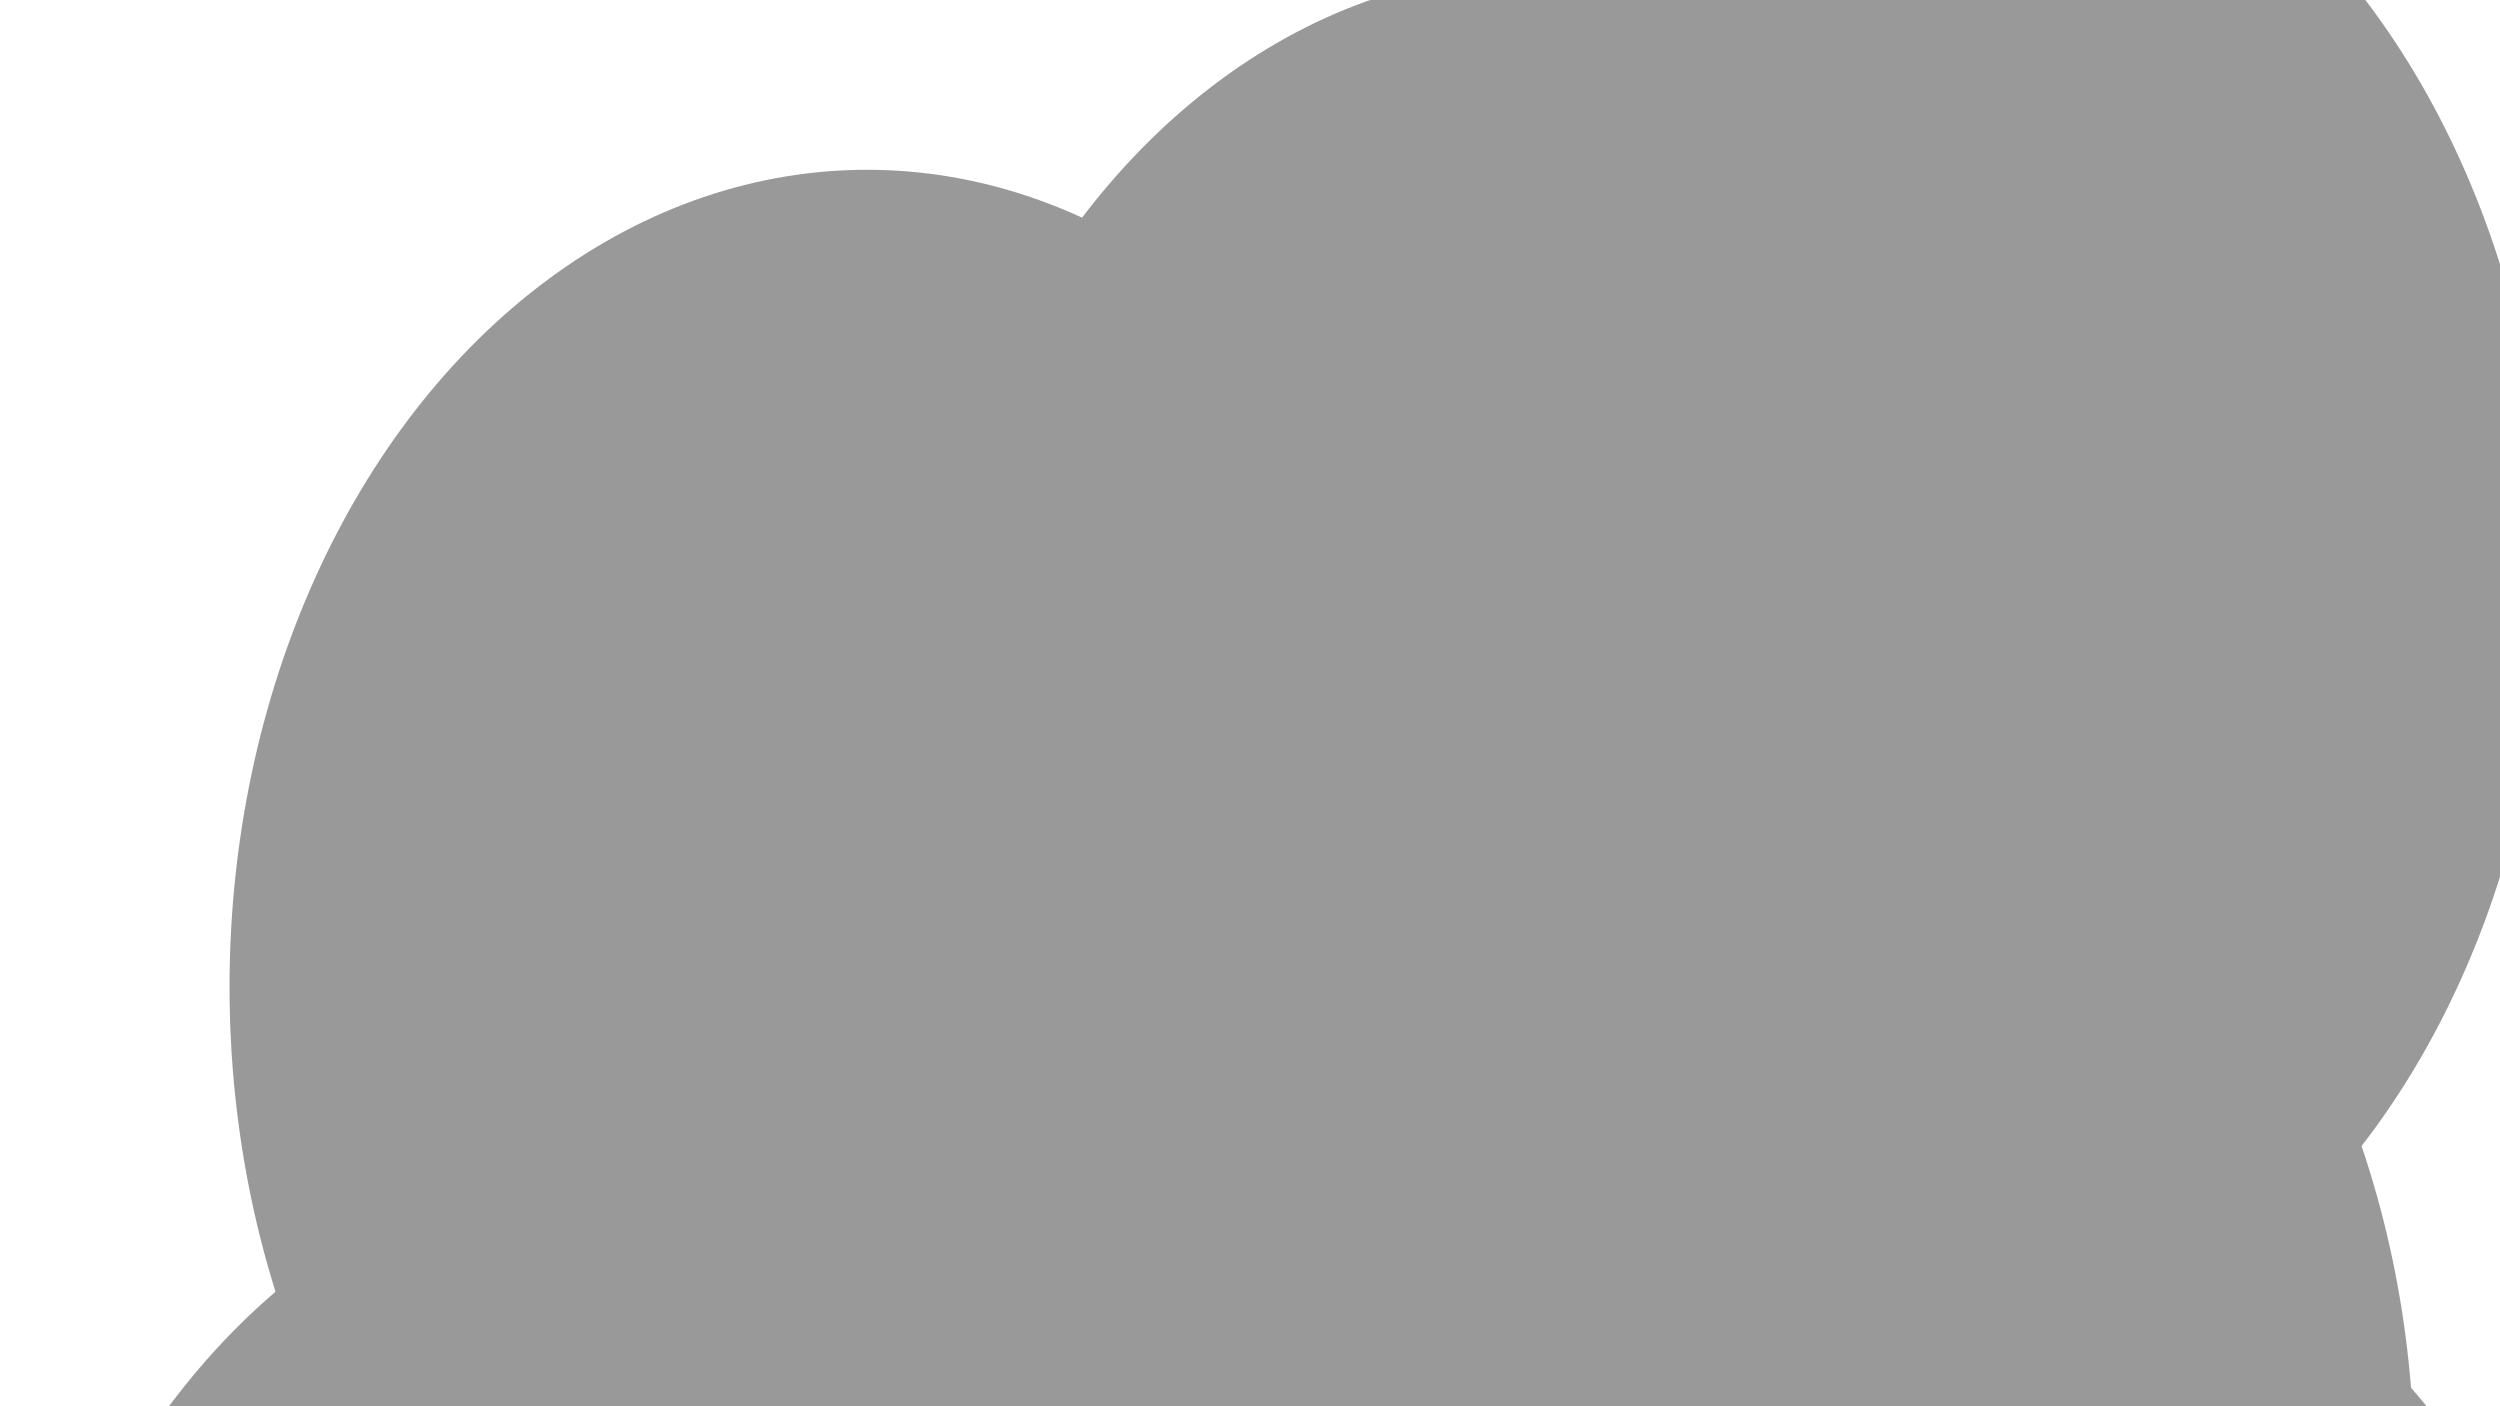 <svg xmlns="http://www.w3.org/2000/svg" version="1.1" xmlns:xlink="http://www.w3.org/1999/xlink" xmlns:svgjs="http://svgjs.dev/svgjs" viewBox="0 0 800 450" opacity="0.4"><defs><filter id="bbblurry-filter" x="-100%" y="-100%" width="400%" height="400%" filterUnits="objectBoundingBox" primitiveUnits="userSpaceOnUse" color-interpolation-filters="sRGB">
	<feGaussianBlur stdDeviation="51" x="0%" y="0%" width="100%" height="100%" in="SourceGraphic" edgeMode="none" result="blur"></feGaussianBlur></filter></defs><g filter="url(#bbblurry-filter)"><ellipse rx="204" ry="261.5" cx="568.612" cy="470.999" fill="hsl(37, 99%, 67%)"></ellipse><ellipse rx="204" ry="261.5" cx="426.939" cy="313.469" fill="hsl(316, 73%, 52%)"></ellipse><ellipse rx="204" ry="261.5" cx="201.408" cy="630.868" fill="hsl(185, 100%, 57%)"></ellipse><ellipse rx="204" ry="261.5" cx="419.514" cy="393.755" fill="hsl(25, 100%, 64%)"></ellipse><ellipse rx="204" ry="261.5" cx="277.454" cy="315.833" fill="hsl(142, 100%, 89%)"></ellipse><ellipse rx="204" ry="261.5" cx="492.313" cy="252.224" fill="hsl(325, 100%, 63%)"></ellipse><ellipse rx="204" ry="261.5" cx="443.688" cy="542.571" fill="hsl(54, 100%, 82%)"></ellipse><ellipse rx="204" ry="261.5" cx="610.866" cy="182.569" fill="hsl(67, 100%, 89%)"></ellipse><ellipse rx="204" ry="261.5" cx="635.606" cy="639.093" fill="hsl(142, 100%, 89%)"></ellipse></g></svg>